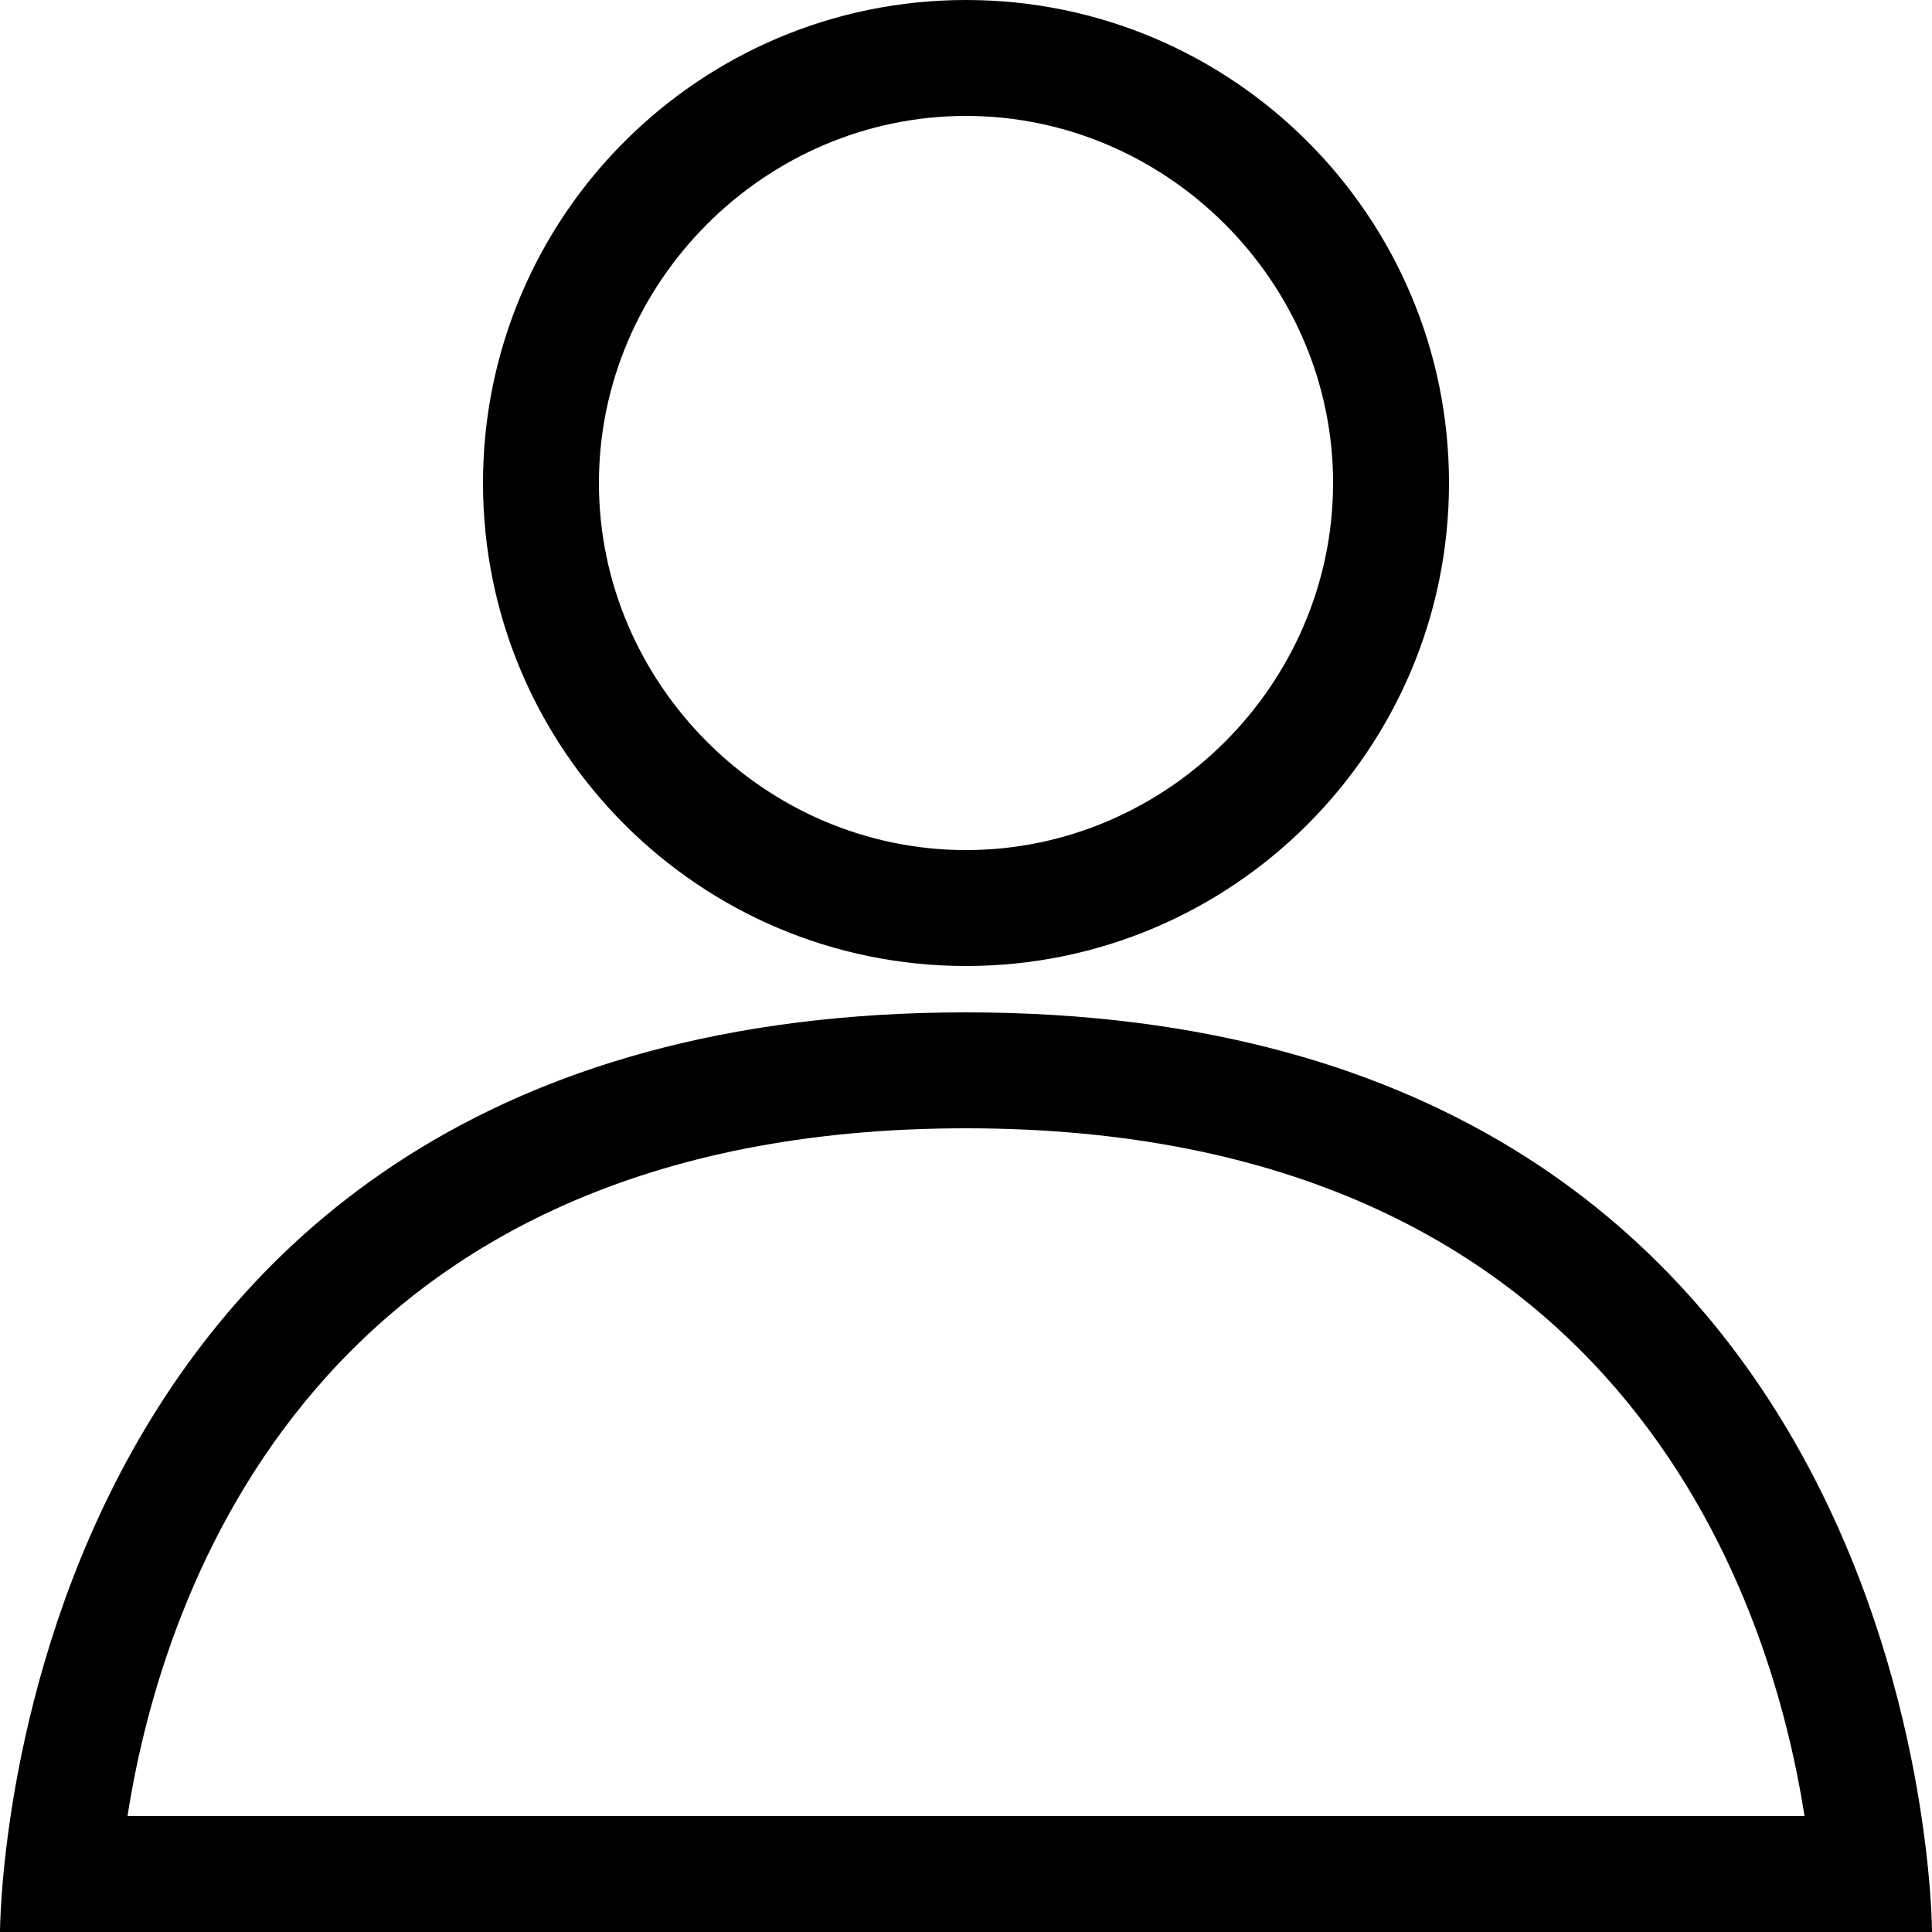 <?xml version="1.0" encoding="utf-8"?>
<!-- Generator: Adobe Illustrator 17.0.0, SVG Export Plug-In . SVG Version: 6.00 Build 0)  -->
<!DOCTYPE svg PUBLIC "-//W3C//DTD SVG 1.1//EN" "http://www.w3.org/Graphics/SVG/1.1/DTD/svg11.dtd">
<svg version="1.1" id="user_1" xmlns="http://www.w3.org/2000/svg" xmlns:xlink="http://www.w3.org/1999/xlink" x="0px" y="0px"
	 width="64px" height="64px" viewBox="0 0 64 64" style="enable-background:new 0 0 64 64;" xml:space="preserve">
<g id="user">
	<path d="M32,3.84c6.656,0,12.16,5.504,12.16,12.16S38.656,28.16,32,28.16S19.84,22.656,19.84,16S25.344,3.84,32,3.84 M32,0
		c-8.832,0-16,7.168-16,16s7.168,16,16,16s16-7.168,16-16S40.832,0,32,0z M32,37.376c21.504,0,26.624,15.36,27.776,22.784H4.224
		C5.376,52.736,10.496,37.376,32,37.376 M32,33.536C0,33.536,0,64,0,64h64C64,64,64,33.536,32,33.536z"/>
</g>
</svg>
